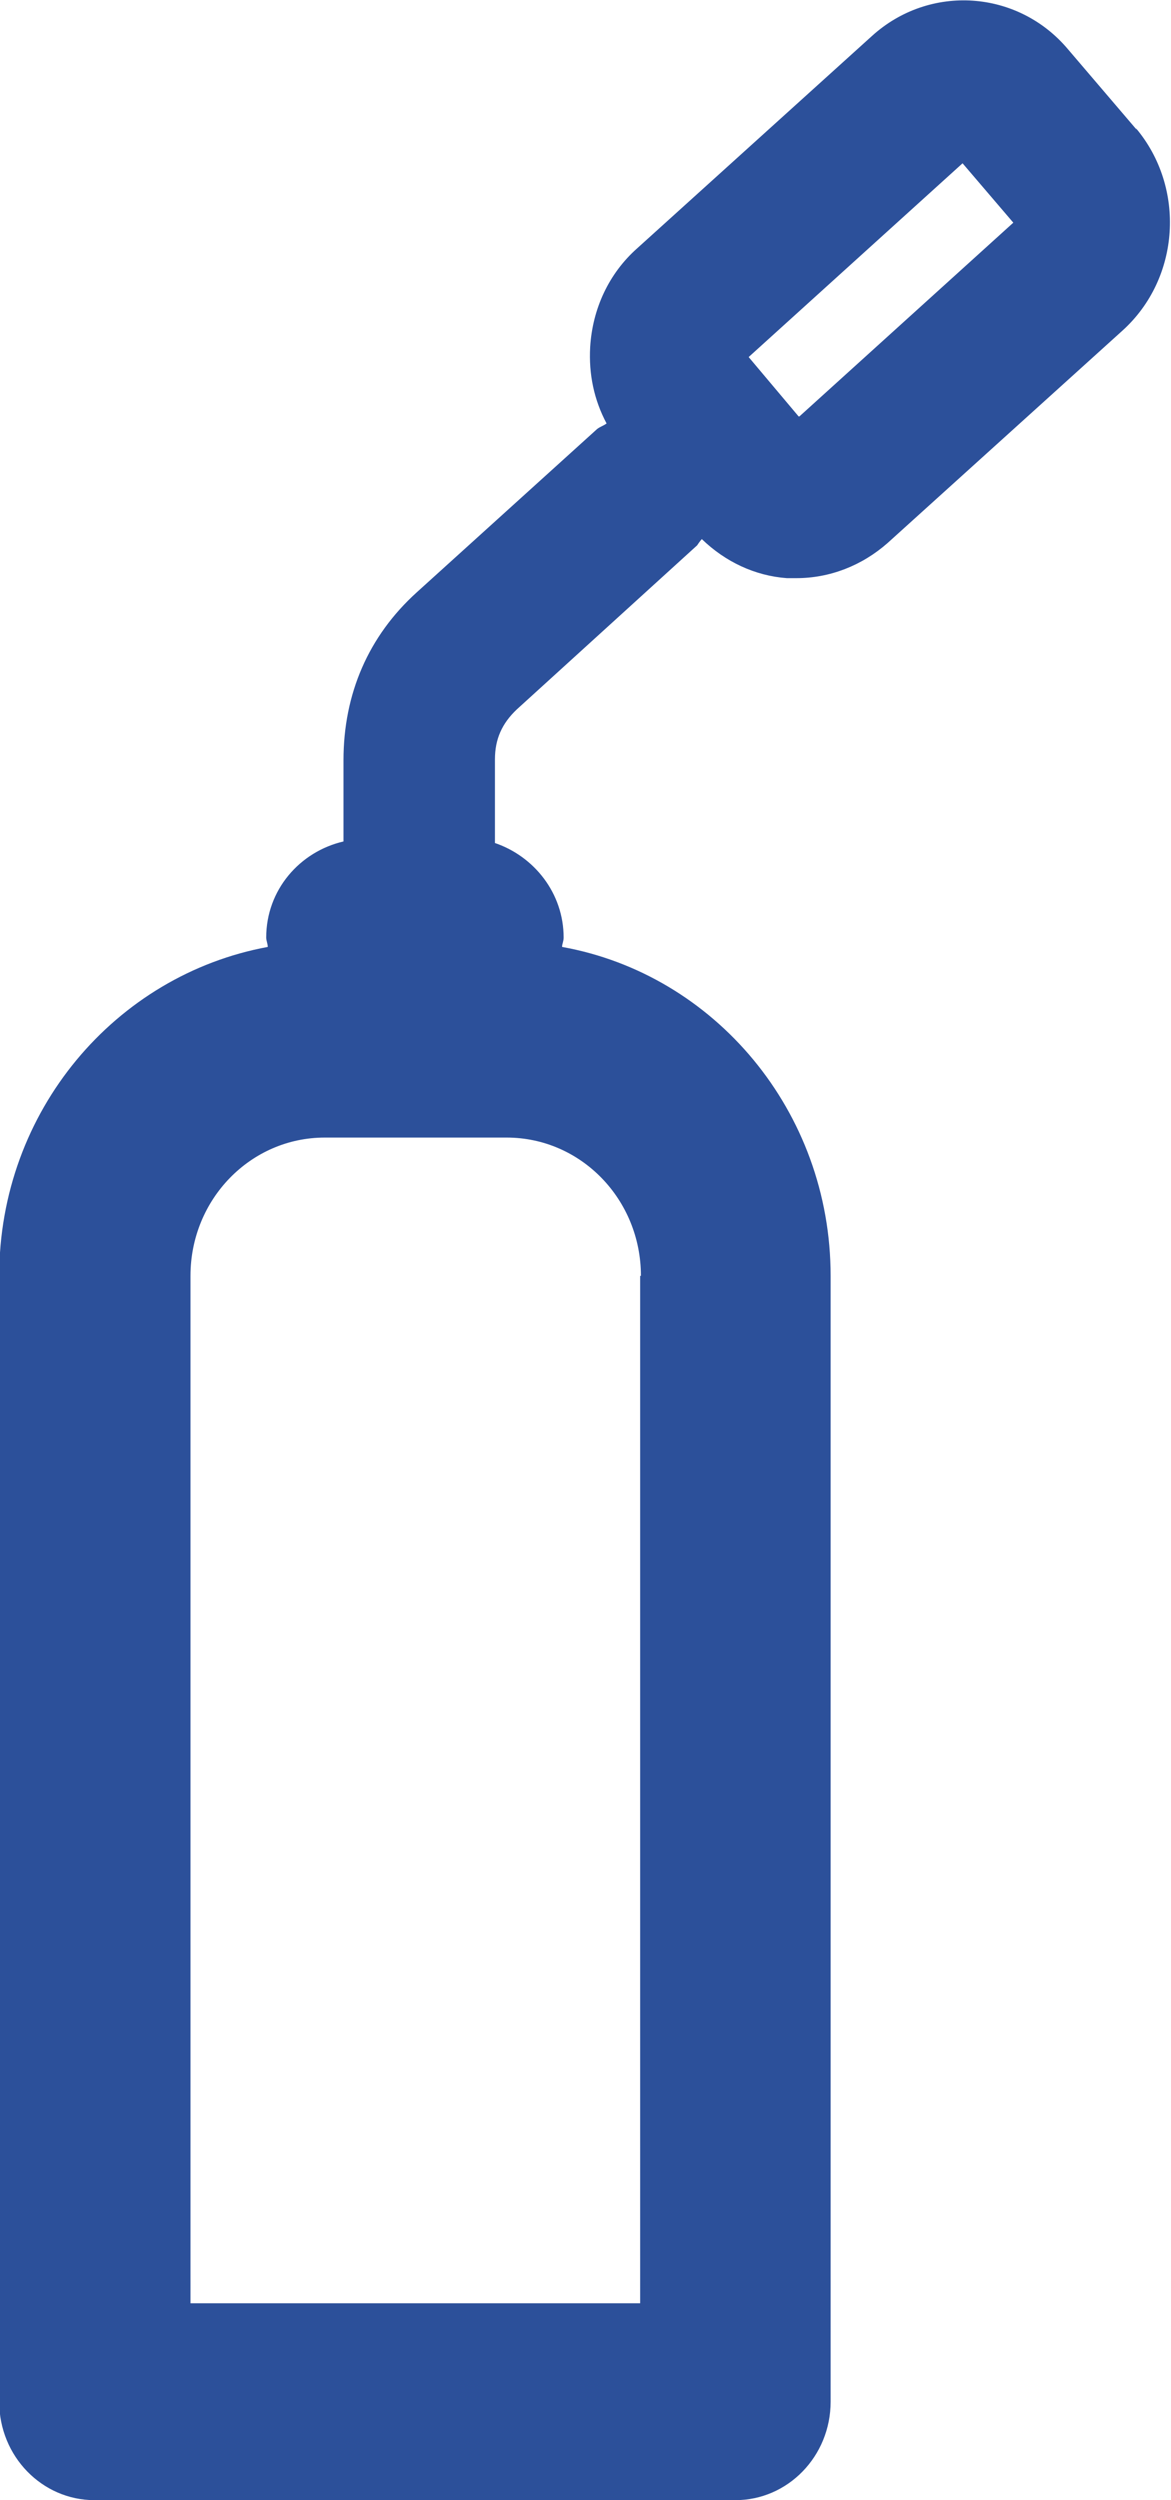 <svg xmlns:xlink="http://www.w3.org/1999/xlink" xmlns="http://www.w3.org/2000/svg" class="mainmenu-icon mainmenu-icon-k227" width="15"  height="32" ><defs><symbol id="k227" xmlns="http://www.w3.org/2000/svg" viewBox="0 0 15 32">
    <path d="M14.56,1.66l-.88-1.03c-.64-.76-1.77-.84-2.51-.17l-3.01,2.72c-.36,.32-.57,.77-.6,1.26-.02,.35,.05,.68,.21,.98-.04,.03-.08,.04-.12,.07l-2.31,2.09c-.62,.56-.94,1.3-.94,2.15v1.04c-.56,.13-.99,.62-.99,1.23,0,.04,.02,.08,.02,.12-1.95,.36-3.44,2.1-3.44,4.21v14.41c0,.7,.55,1.26,1.22,1.26H9.42c.67,0,1.22-.56,1.22-1.26v-14.41c0-2.11-1.49-3.86-3.44-4.21,0-.04,.02-.07,.02-.12,0-.57-.38-1.04-.88-1.21v-1.07c0-.26,.09-.46,.28-.64l2.31-2.1s.04-.06,.06-.08c.3,.29,.68,.47,1.09,.5,.04,0,.08,0,.12,0,.43,0,.84-.16,1.17-.45l3.01-2.72c.74-.67,.81-1.83,.17-2.59Zm-6.36,14.67v13.15H2.44v-13.15c0-.98,.77-1.77,1.72-1.77h2.33c.95,0,1.72,.79,1.72,1.77Zm2.03-11l-.64-.76,2.74-2.48,.65,.76-2.74,2.48Z"></path>
  </symbol></defs><use xlink:href="#k227" fill="#2C509A"></use></svg>